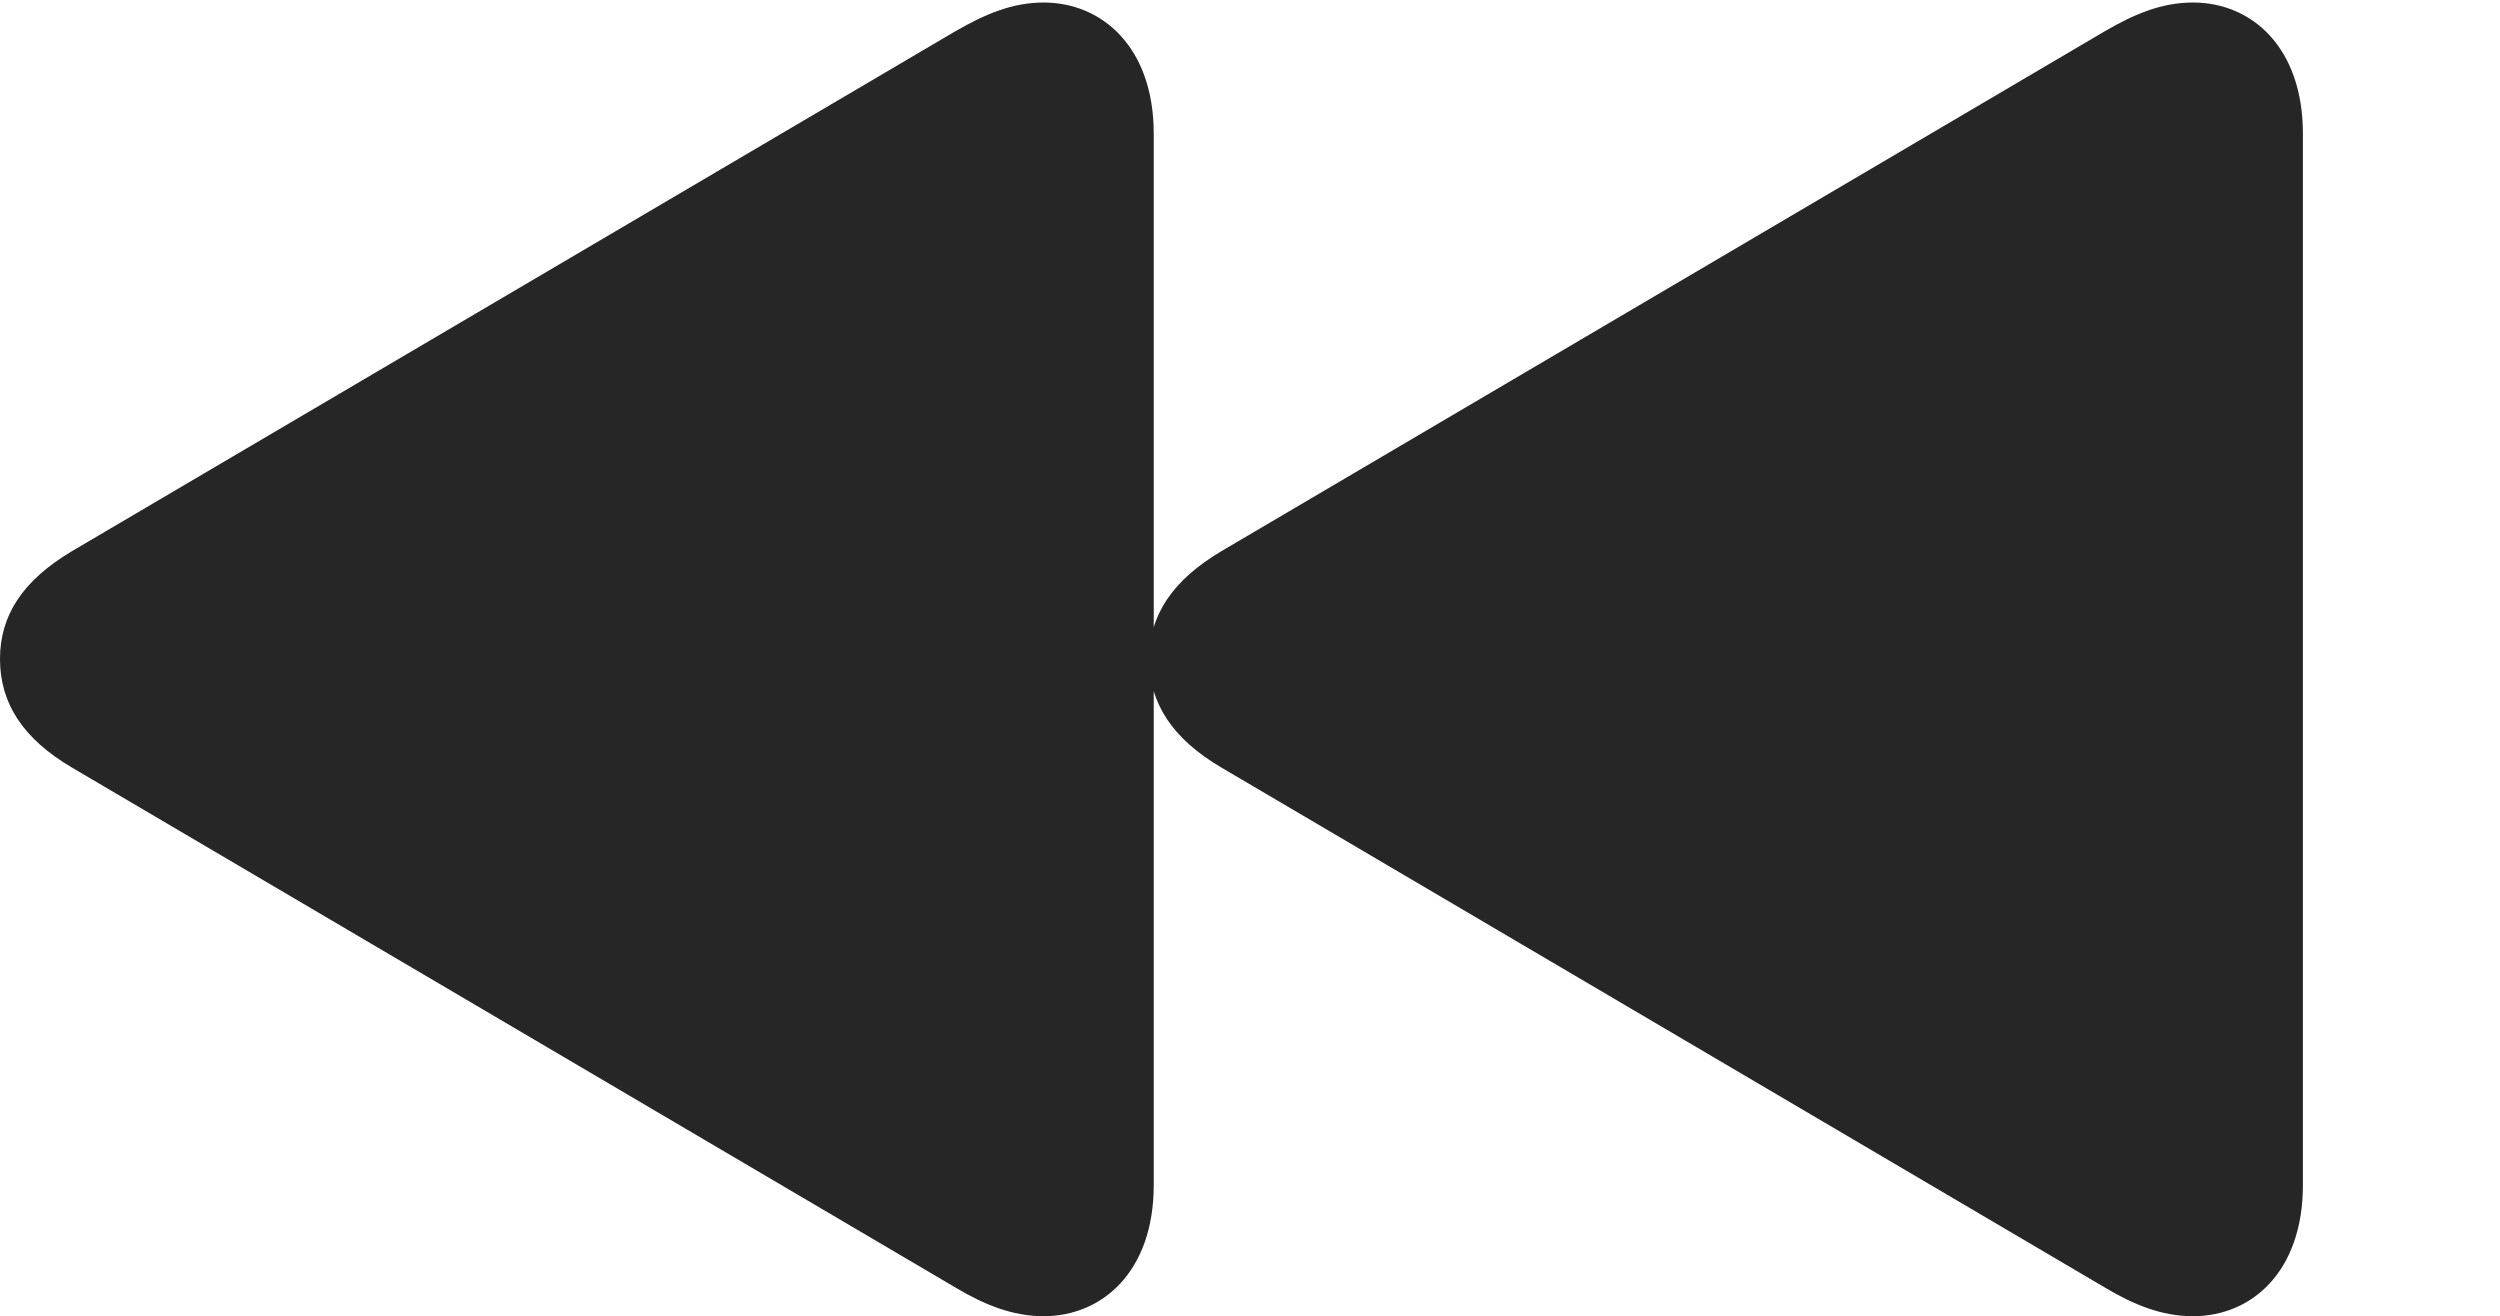 <?xml version="1.0" encoding="UTF-8"?>
<!--Generator: Apple Native CoreSVG 232.5-->
<!DOCTYPE svg
PUBLIC "-//W3C//DTD SVG 1.1//EN"
       "http://www.w3.org/Graphics/SVG/1.1/DTD/svg11.dtd">
<svg version="1.1" xmlns="http://www.w3.org/2000/svg" xmlns:xlink="http://www.w3.org/1999/xlink" width="142.033" height="74.778">
 <g>
  <rect height="74.778" opacity="0" width="142.033" x="0" y="0"/>
  <path d="M59.289 74.778C62.613 74.778 65.548 72.257 65.548 67.322L65.548 7.6C65.548 2.679 62.613 0.143 59.289 0.143C57.529 0.143 55.978 0.793 54.264 1.783L4.099 31.307C1.283 32.98 0 34.963 0 37.444C0 39.943 1.298 41.972 4.099 43.614L54.264 73.138C55.914 74.128 57.529 74.778 59.289 74.778ZM124.592 74.778C127.917 74.778 130.836 72.257 130.836 67.322L130.836 7.6C130.836 2.679 127.917 0.143 124.592 0.143C122.817 0.143 121.267 0.793 119.567 1.783L69.403 31.307C66.587 32.98 65.289 34.963 65.289 37.444C65.289 39.943 66.602 41.972 69.403 43.614L119.567 73.138C121.218 74.128 122.817 74.778 124.592 74.778Z" fill="#000000" fill-opacity="0.85"/>
 </g>
</svg>
